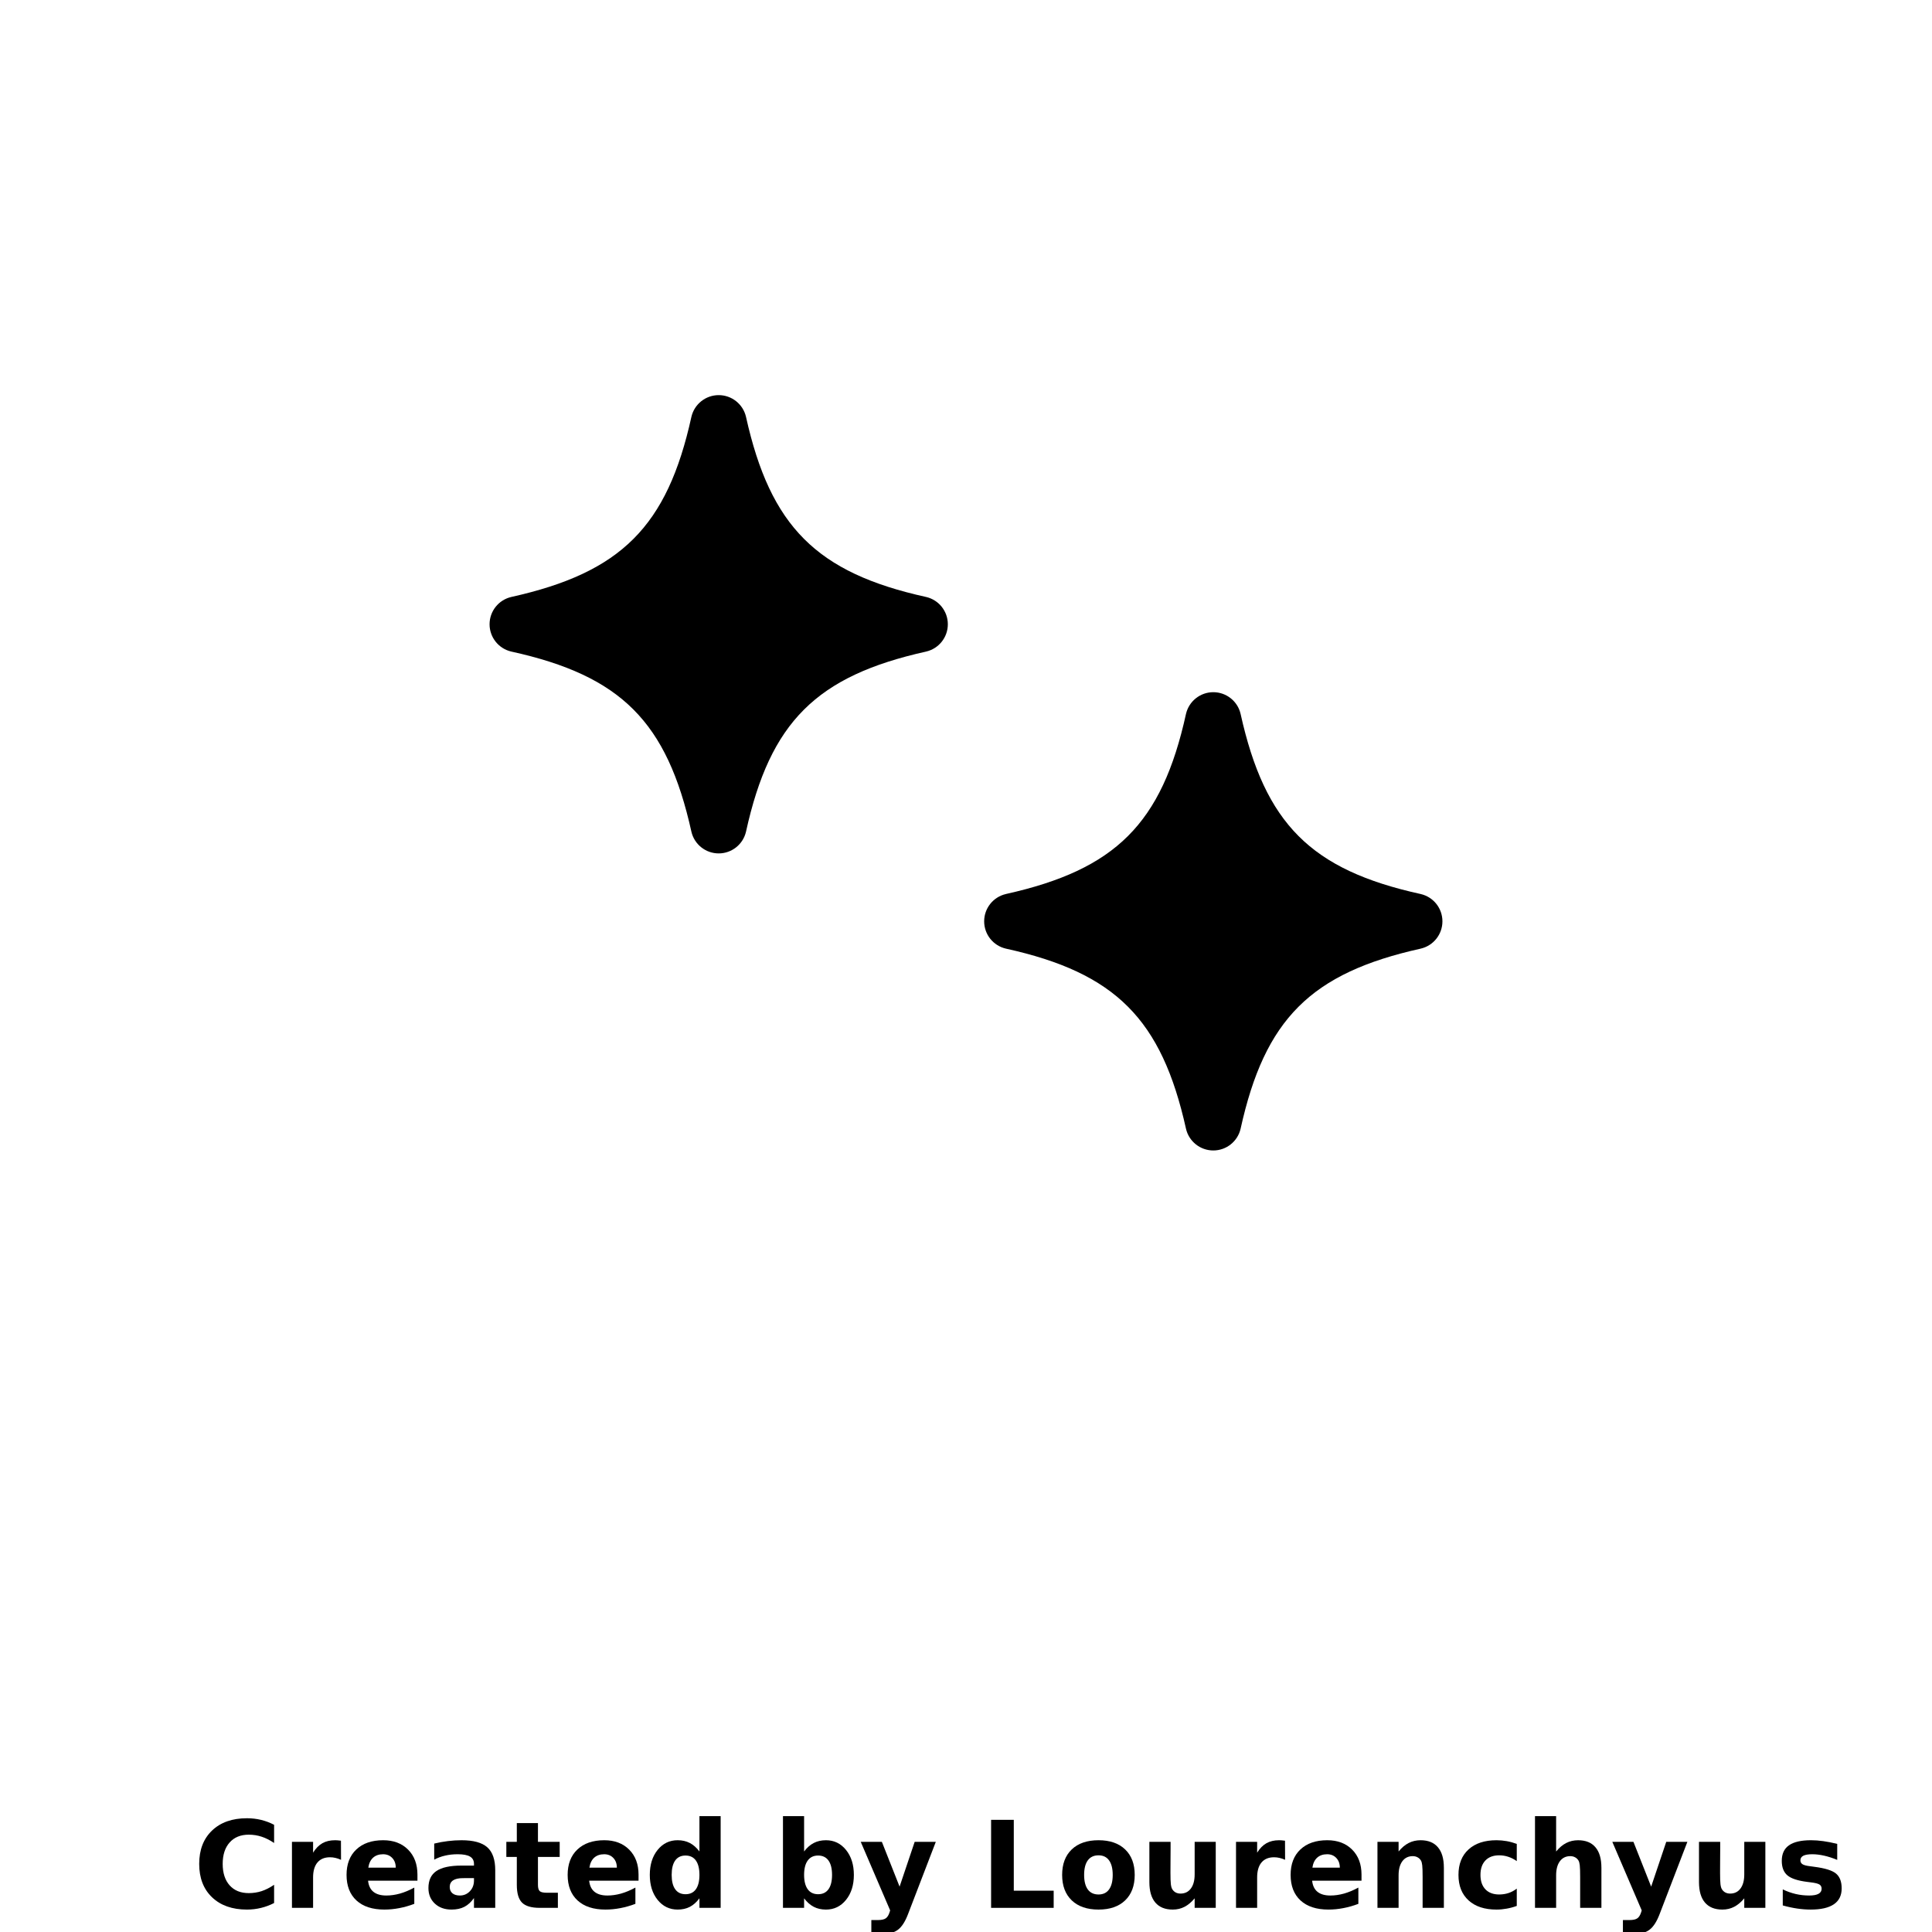 <?xml version="1.0" encoding="UTF-8"?>
<svg width="700pt" height="700pt" version="1.1" viewBox="0 0 700 700" xmlns="http://www.w3.org/2000/svg" xmlns:xlink="http://www.w3.org/1999/xlink">
 <defs>
  <symbol id="o" overflow="visible">
   <path d="m29.312-1.75c-1.512 0.781-3.09 1.371-4.734 1.766-1.637 0.406-3.34 0.609-5.109 0.609-5.312 0-9.527-1.484-12.641-4.453-3.106-2.969-4.656-7-4.656-12.094s1.551-9.125 4.656-12.094c3.113-2.969 7.328-4.453 12.641-4.453 1.77 0 3.473 0.199 5.109 0.594 1.645 0.398 3.223 0.992 4.734 1.781v6.594c-1.531-1.039-3.039-1.801-4.516-2.281-1.48-0.488-3.039-0.734-4.672-0.734-2.938 0-5.246 0.945-6.922 2.828-1.68 1.875-2.516 4.465-2.516 7.766 0 3.293 0.836 5.883 2.516 7.766 1.676 1.875 3.984 2.812 6.922 2.812 1.633 0 3.191-0.238 4.672-0.719 1.477-0.488 2.984-1.254 4.516-2.297z"/>
  </symbol>
  <symbol id="c" overflow="visible">
   <path d="m21.453-17.406c-0.68-0.312-1.352-0.539-2.016-0.688-0.656-0.156-1.32-0.234-1.984-0.234-1.969 0-3.484 0.633-4.547 1.891-1.055 1.262-1.578 3.07-1.578 5.422v11.016h-7.656v-23.922h7.656v3.922c0.977-1.562 2.102-2.703 3.375-3.422 1.281-0.719 2.812-1.078 4.594-1.078 0.25 0 0.523 0.012 0.828 0.031 0.301 0.023 0.734 0.07 1.297 0.141z"/>
  </symbol>
  <symbol id="a" overflow="visible">
   <path d="m27.562-12.031v2.188h-17.891c0.188 1.793 0.832 3.137 1.938 4.031 1.113 0.898 2.672 1.344 4.672 1.344 1.602 0 3.25-0.234 4.938-0.703 1.688-0.477 3.422-1.203 5.203-2.172v5.891c-1.805 0.688-3.609 1.203-5.422 1.547-1.812 0.352-3.621 0.531-5.422 0.531-4.336 0-7.703-1.098-10.109-3.297-2.398-2.207-3.594-5.297-3.594-9.266 0-3.906 1.176-6.973 3.531-9.203 2.363-2.238 5.609-3.359 9.734-3.359 3.758 0 6.769 1.137 9.031 3.406 2.258 2.262 3.391 5.281 3.391 9.062zm-7.859-2.531c0-1.457-0.43-2.629-1.281-3.516-0.844-0.895-1.949-1.344-3.312-1.344-1.492 0-2.699 0.418-3.625 1.25-0.918 0.836-1.492 2.039-1.719 3.609z"/>
  </symbol>
  <symbol id="i" overflow="visible">
   <path d="m14.391-10.766c-1.594 0-2.793 0.273-3.594 0.812-0.805 0.543-1.203 1.34-1.203 2.391 0 0.969 0.32 1.73 0.969 2.281 0.645 0.543 1.547 0.812 2.703 0.812 1.438 0 2.644-0.516 3.625-1.547 0.988-1.031 1.484-2.32 1.484-3.875v-0.875zm11.688-2.891v13.656h-7.703v-3.547c-1.031 1.449-2.188 2.508-3.469 3.172s-2.84 1-4.672 1c-2.481 0-4.496-0.723-6.047-2.172-1.543-1.445-2.312-3.32-2.312-5.625 0-2.812 0.961-4.867 2.891-6.172 1.938-1.312 4.969-1.969 9.094-1.969h4.516v-0.609c0-1.207-0.48-2.094-1.438-2.656-0.949-0.562-2.438-0.844-4.469-0.844-1.637 0-3.156 0.168-4.562 0.5-1.406 0.324-2.719 0.812-3.938 1.469v-5.828c1.645-0.406 3.289-0.707 4.938-0.906 1.656-0.207 3.305-0.312 4.953-0.312 4.32 0 7.438 0.855 9.344 2.562 1.914 1.699 2.875 4.461 2.875 8.281z"/>
  </symbol>
  <symbol id="h" overflow="visible">
   <path d="m12.031-30.719v6.797h7.875v5.469h-7.875v10.141c0 1.117 0.219 1.871 0.656 2.266 0.438 0.387 1.312 0.578 2.625 0.578h3.938v5.469h-6.562c-3.023 0-5.164-0.629-6.422-1.891-1.262-1.258-1.891-3.398-1.891-6.422v-10.141h-3.797v-5.469h3.797v-6.797z"/>
  </symbol>
  <symbol id="g" overflow="visible">
   <path d="m19.953-20.422v-12.812h7.688v33.234h-7.688v-3.453c-1.055 1.406-2.215 2.438-3.484 3.094-1.273 0.656-2.742 0.984-4.406 0.984-2.949 0-5.371-1.172-7.266-3.516-1.887-2.344-2.828-5.359-2.828-9.047s0.941-6.703 2.828-9.047c1.895-2.344 4.316-3.516 7.266-3.516 1.656 0 3.117 0.336 4.391 1 1.281 0.656 2.445 1.684 3.5 3.078zm-5.047 15.484c1.645 0 2.894-0.598 3.75-1.797 0.863-1.195 1.297-2.93 1.297-5.203 0-2.281-0.434-4.019-1.297-5.219-0.855-1.195-2.106-1.797-3.75-1.797-1.625 0-2.871 0.602-3.734 1.797-0.855 1.199-1.281 2.938-1.281 5.219 0 2.273 0.426 4.008 1.281 5.203 0.863 1.199 2.109 1.797 3.734 1.797z"/>
  </symbol>
  <symbol id="f" overflow="visible">
   <path d="m16.406-4.938c1.633 0 2.883-0.598 3.75-1.797 0.863-1.195 1.297-2.93 1.297-5.203 0-2.281-0.434-4.019-1.297-5.219-0.867-1.195-2.117-1.797-3.75-1.797-1.637 0-2.891 0.605-3.766 1.812-0.875 1.199-1.312 2.934-1.312 5.203 0 2.262 0.438 3.996 1.312 5.203 0.875 1.199 2.129 1.797 3.766 1.797zm-5.078-15.484c1.051-1.395 2.219-2.422 3.5-3.078 1.281-0.664 2.754-1 4.422-1 2.945 0 5.367 1.172 7.266 3.516 1.895 2.344 2.844 5.359 2.844 9.047s-0.949 6.703-2.844 9.047c-1.898 2.344-4.32 3.516-7.266 3.516-1.668 0-3.141-0.336-4.422-1s-2.449-1.691-3.5-3.078v3.453h-7.656v-33.234h7.656z"/>
  </symbol>
  <symbol id="b" overflow="visible">
   <path d="m0.531-23.922h7.656l6.422 16.234 5.469-16.234h7.656l-10.062 26.188c-1.012 2.664-2.195 4.523-3.547 5.578-1.344 1.062-3.121 1.594-5.328 1.594h-4.422v-5.016h2.391c1.301 0 2.242-0.211 2.828-0.625 0.594-0.406 1.055-1.148 1.391-2.219l0.203-0.656z"/>
  </symbol>
  <symbol id="e" overflow="visible">
   <path d="m4.016-31.891h8.219v25.672h14.453v6.219h-22.672z"/>
  </symbol>
  <symbol id="n" overflow="visible">
   <path d="m15.062-19.031c-1.699 0-2.996 0.609-3.891 1.828-0.887 1.219-1.328 2.977-1.328 5.266 0 2.293 0.441 4.047 1.328 5.266 0.895 1.219 2.191 1.828 3.891 1.828 1.664 0 2.938-0.609 3.812-1.828 0.883-1.219 1.328-2.973 1.328-5.266 0-2.289-0.445-4.047-1.328-5.266-0.875-1.219-2.148-1.828-3.812-1.828zm0-5.469c4.113 0 7.328 1.109 9.641 3.328s3.469 5.297 3.469 9.234c0 3.93-1.156 7.008-3.469 9.234-2.312 2.219-5.527 3.328-9.641 3.328-4.137 0-7.371-1.109-9.703-3.328-2.324-2.227-3.484-5.305-3.484-9.234 0-3.938 1.16-7.016 3.484-9.234 2.332-2.219 5.566-3.328 9.703-3.328z"/>
  </symbol>
  <symbol id="d" overflow="visible">
   <path d="m3.422-9.312v-14.609h7.688v2.391c0 1.293-0.012 2.918-0.031 4.875-0.012 1.961-0.016 3.266-0.016 3.922 0 1.93 0.047 3.312 0.141 4.156 0.102 0.844 0.281 1.461 0.531 1.844 0.312 0.5 0.719 0.887 1.219 1.156 0.508 0.273 1.094 0.406 1.75 0.406 1.594 0 2.844-0.609 3.75-1.828 0.914-1.227 1.375-2.93 1.375-5.109v-11.812h7.641v23.922h-7.641v-3.453c-1.156 1.387-2.383 2.414-3.672 3.078-1.281 0.664-2.699 1-4.25 1-2.773 0-4.883-0.848-6.328-2.547-1.438-1.695-2.156-4.16-2.156-7.391z"/>
  </symbol>
  <symbol id="m" overflow="visible">
   <path d="m27.734-14.562v14.562h-7.703v-11.156c0-2.062-0.047-3.484-0.141-4.266-0.086-0.781-0.242-1.359-0.469-1.734-0.305-0.5-0.711-0.883-1.219-1.156-0.512-0.281-1.094-0.422-1.75-0.422-1.594 0-2.852 0.617-3.766 1.844-0.906 1.23-1.359 2.938-1.359 5.125v11.766h-7.656v-23.922h7.656v3.5c1.145-1.395 2.363-2.422 3.656-3.078 1.301-0.664 2.738-1 4.312-1 2.758 0 4.852 0.852 6.281 2.547 1.438 1.688 2.156 4.152 2.156 7.391z"/>
  </symbol>
  <symbol id="l" overflow="visible">
   <path d="m23-23.172v6.234c-1.031-0.719-2.074-1.242-3.125-1.578-1.043-0.344-2.125-0.516-3.25-0.516-2.137 0-3.805 0.625-5 1.875-1.188 1.242-1.781 2.981-1.781 5.219 0 2.231 0.594 3.969 1.781 5.219 1.195 1.25 2.863 1.875 5 1.875 1.195 0 2.332-0.176 3.406-0.531 1.07-0.363 2.062-0.895 2.969-1.594v6.266c-1.188 0.438-2.402 0.766-3.641 0.984-1.23 0.227-2.465 0.344-3.703 0.344-4.312 0-7.688-1.109-10.125-3.328s-3.656-5.297-3.656-9.234c0-3.945 1.219-7.023 3.656-9.234 2.438-2.219 5.812-3.328 10.125-3.328 1.25 0 2.484 0.109 3.703 0.328s2.43 0.555 3.641 1z"/>
  </symbol>
  <symbol id="k" overflow="visible">
   <path d="m27.734-14.562v14.562h-7.703v-11.109c0-2.094-0.047-3.531-0.141-4.312-0.086-0.781-0.242-1.359-0.469-1.734-0.305-0.5-0.711-0.883-1.219-1.156-0.512-0.281-1.094-0.422-1.75-0.422-1.594 0-2.852 0.617-3.766 1.844-0.906 1.23-1.359 2.938-1.359 5.125v11.766h-7.656v-33.234h7.656v12.812c1.145-1.395 2.363-2.422 3.656-3.078 1.301-0.664 2.738-1 4.312-1 2.758 0 4.852 0.852 6.281 2.547 1.438 1.688 2.156 4.152 2.156 7.391z"/>
  </symbol>
  <symbol id="j" overflow="visible">
   <path d="m22.359-23.172v5.797c-1.637-0.676-3.215-1.188-4.734-1.531-1.523-0.344-2.961-0.516-4.312-0.516-1.461 0-2.543 0.184-3.25 0.547-0.699 0.367-1.047 0.922-1.047 1.672 0 0.617 0.266 1.09 0.797 1.422 0.531 0.324 1.488 0.562 2.875 0.719l1.344 0.188c3.914 0.5 6.551 1.324 7.906 2.469 1.352 1.137 2.031 2.922 2.031 5.359 0 2.555-0.945 4.469-2.828 5.75-1.875 1.281-4.68 1.922-8.406 1.922-1.586 0-3.219-0.125-4.906-0.375s-3.422-0.625-5.203-1.125v-5.812c1.52 0.742 3.082 1.297 4.688 1.672 1.602 0.367 3.234 0.547 4.891 0.547 1.488 0 2.609-0.203 3.359-0.609 0.758-0.414 1.141-1.031 1.141-1.844 0-0.688-0.262-1.195-0.781-1.531-0.523-0.332-1.559-0.594-3.109-0.781l-1.344-0.172c-3.406-0.426-5.793-1.211-7.156-2.359-1.367-1.156-2.047-2.91-2.047-5.266 0-2.531 0.867-4.406 2.609-5.625 1.738-1.227 4.398-1.844 7.984-1.844 1.406 0 2.883 0.109 4.438 0.328 1.551 0.211 3.238 0.543 5.062 1z"/>
  </symbol>
 </defs>
 <g>
  <path d="m250.51 151.02c-8.75 39.727-25.461 56.438-65.273 65.273v0.004c-4.602 1.066-7.856 5.164-7.856 9.887s3.254 8.82 7.856 9.887c39.812 8.75 56.438 25.461 65.273 65.273v0.004c1.066 4.598 5.168 7.856 9.887 7.856 4.723 0 8.82-3.258 9.891-7.856 8.75-39.812 25.551-56.438 65.273-65.273v-0.004c4.602-1.066 7.856-5.164 7.856-9.887s-3.254-8.82-7.856-9.887c-39.727-8.75-56.438-25.551-65.273-65.273v-0.004c-1.07-4.598-5.168-7.856-9.891-7.856-4.719 0-8.82 3.258-9.887 7.856z"/>
  <path d="m429.71 258.65c-8.75 39.812-25.551 56.438-65.273 65.273v0.004c-4.602 1.066-7.856 5.164-7.856 9.887s3.254 8.82 7.856 9.887c39.727 8.75 56.438 25.551 65.273 65.273v0.004c1.07 4.598 5.168 7.856 9.891 7.856 4.719 0 8.82-3.258 9.887-7.856 8.75-39.727 25.461-56.438 65.273-65.273v-0.004c4.602-1.066 7.856-5.164 7.856-9.887s-3.254-8.82-7.856-9.887c-39.812-8.75-56.438-25.461-65.273-65.273v-0.004c-1.066-4.598-5.168-7.856-9.887-7.856-4.723 0-8.82 3.258-9.891 7.856z"/>
  <use x="70" y="691.25" xlink:href="#o"/>
  <use x="102.109" y="691.25" xlink:href="#c"/>
  <use x="123.684" y="691.25" xlink:href="#a"/>
  <use x="153.355" y="691.25" xlink:href="#i"/>
  <use x="182.879" y="691.25" xlink:href="#h"/>
  <use x="203.793" y="691.25" xlink:href="#a"/>
  <use x="233.465" y="691.25" xlink:href="#g"/>
  <use x="280.012" y="691.25" xlink:href="#f"/>
  <use x="311.328" y="691.25" xlink:href="#b"/>
  <use x="355.078" y="691.25" xlink:href="#e"/>
  <use x="382.957" y="691.25" xlink:href="#n"/>
  <use x="413.016" y="691.25" xlink:href="#d"/>
  <use x="444.16" y="691.25" xlink:href="#c"/>
  <use x="465.738" y="691.25" xlink:href="#a"/>
  <use x="495.41" y="691.25" xlink:href="#m"/>
  <use x="526.555" y="691.25" xlink:href="#l"/>
  <use x="552.488" y="691.25" xlink:href="#k"/>
  <use x="583.637" y="691.25" xlink:href="#b"/>
  <use x="612.152" y="691.25" xlink:href="#d"/>
  <use x="643.301" y="691.25" xlink:href="#j"/>
 </g>
</svg>
